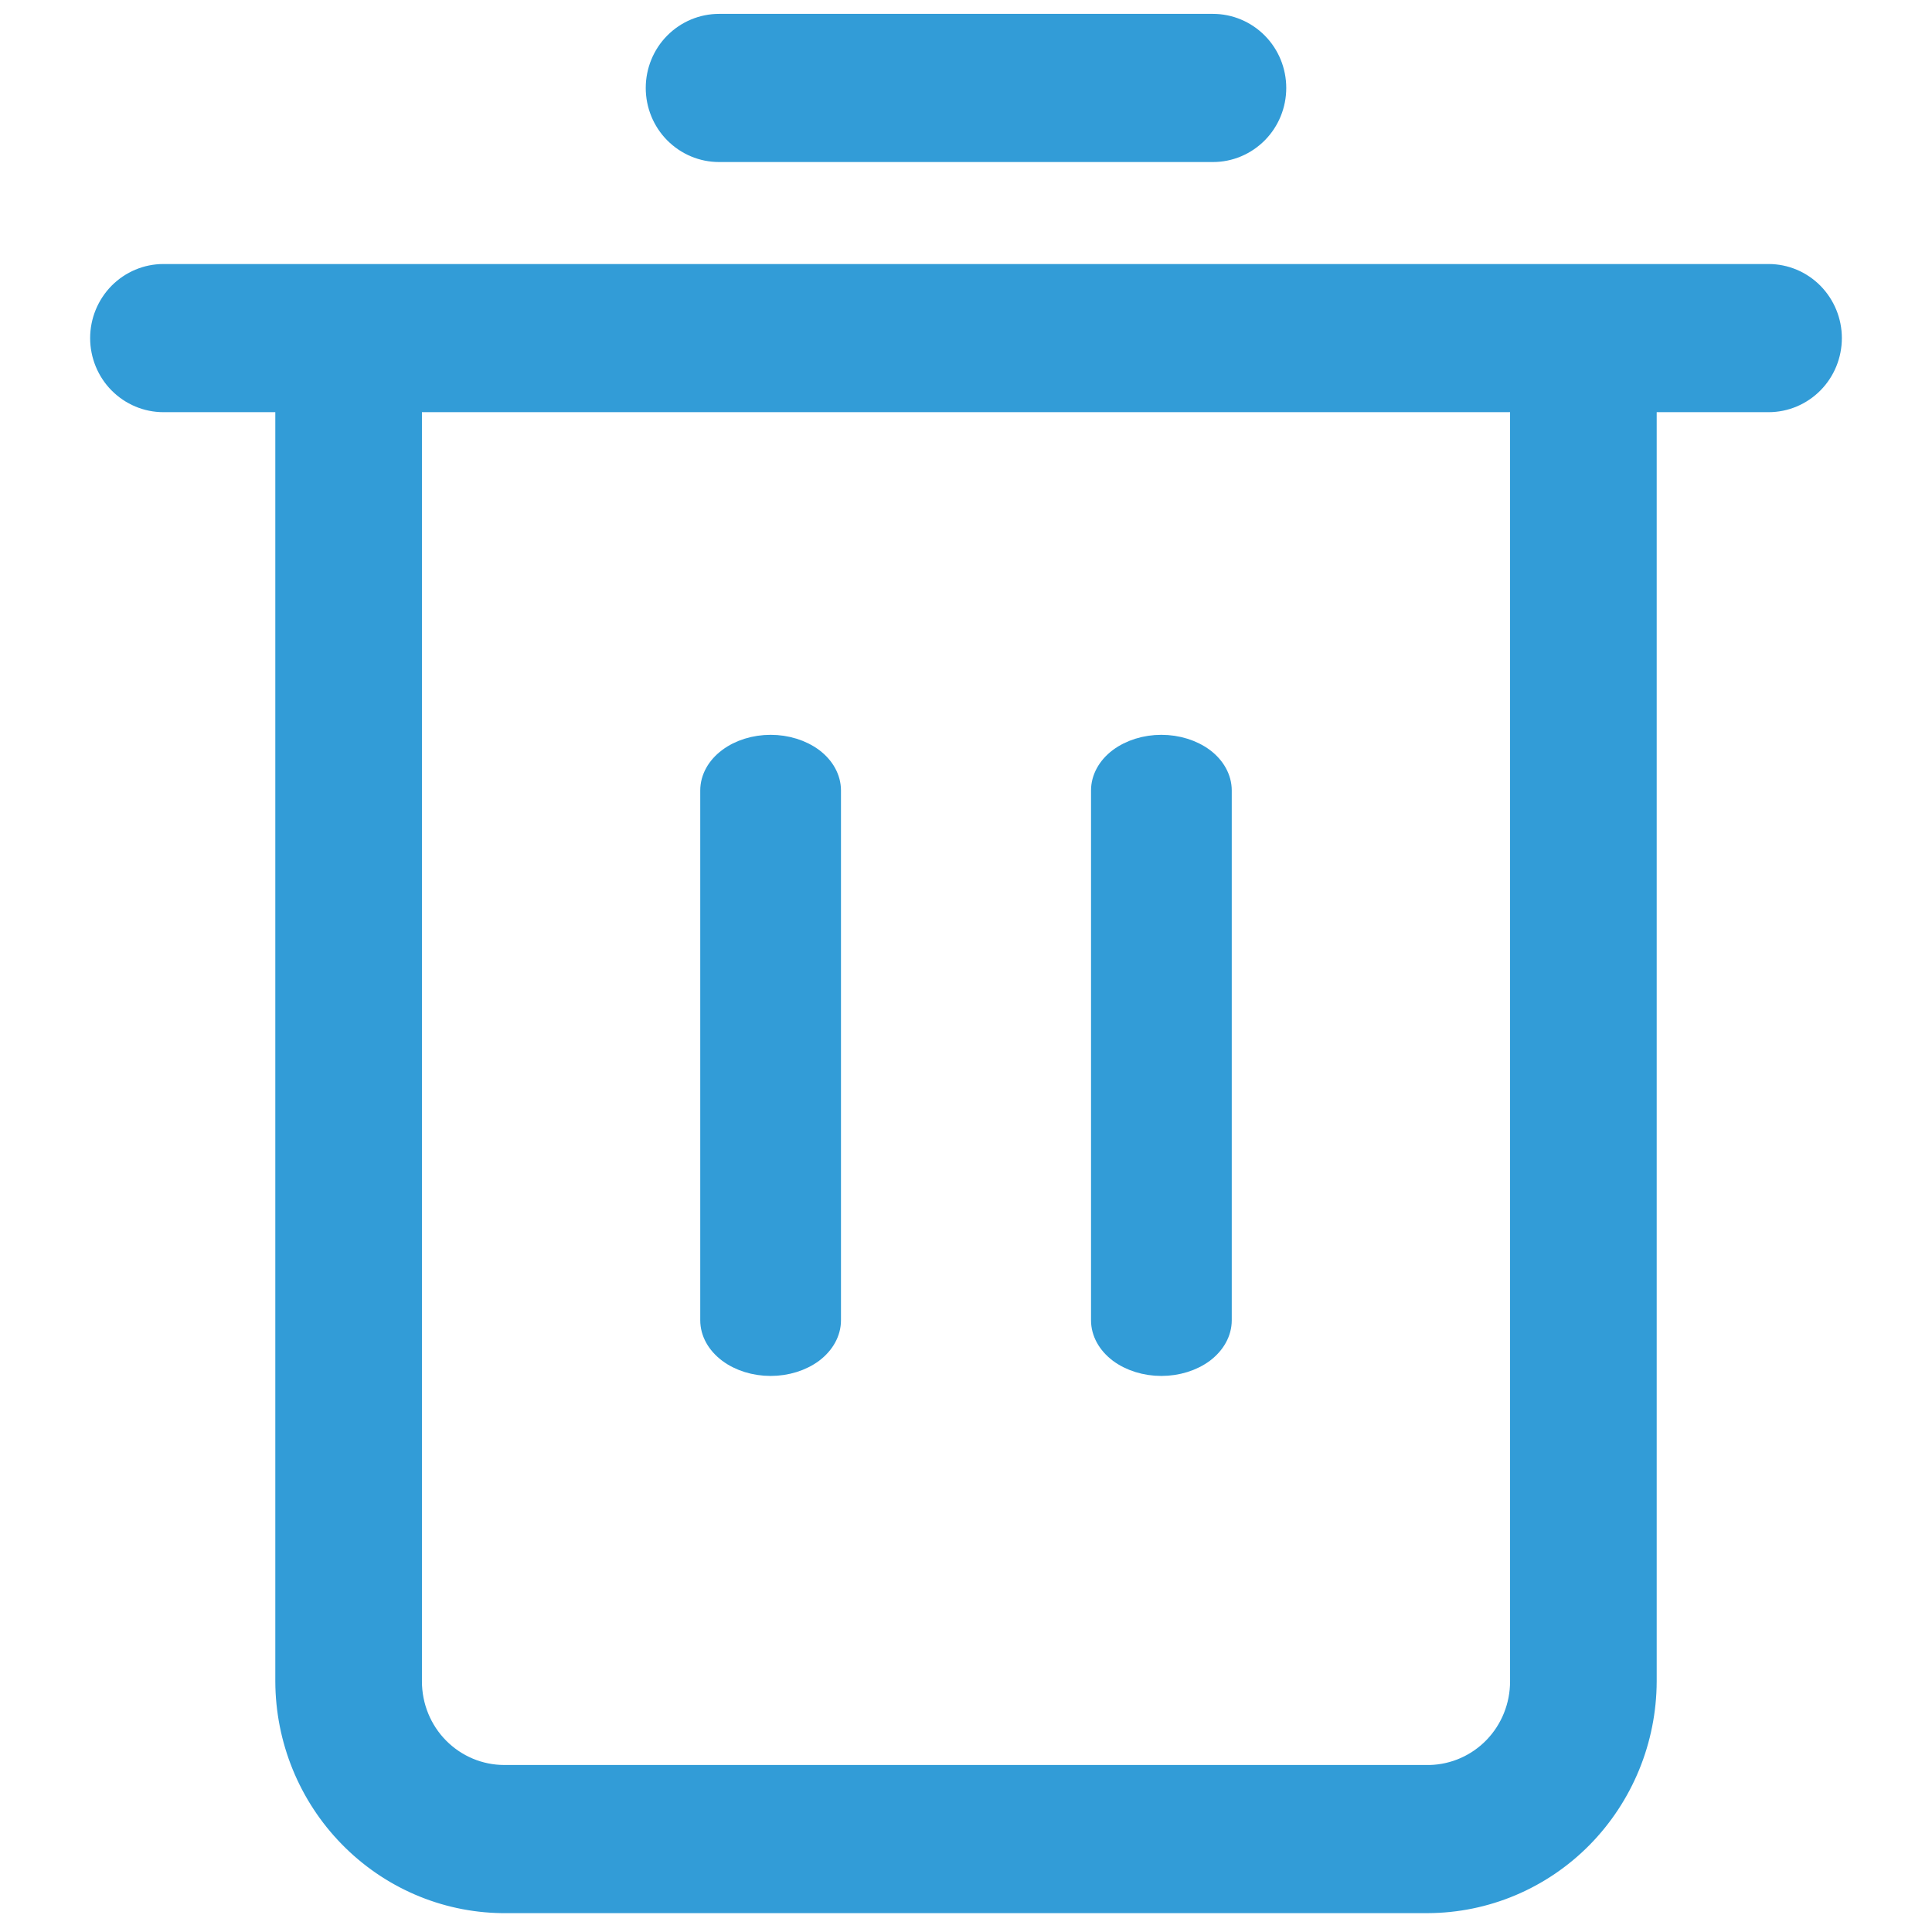 <svg width="19" height="19" viewBox="0 0 19 19" fill="none" xmlns="http://www.w3.org/2000/svg">
<path d="M17.393 3.94H16.179V16.536C16.177 17.11 15.951 17.659 15.551 18.065C15.15 18.471 14.608 18.699 14.041 18.701H4.934C4.372 18.693 3.836 18.461 3.441 18.056C3.045 17.651 2.823 17.105 2.821 16.536V3.94H1.607C1.446 3.94 1.292 3.875 1.178 3.76C1.064 3.645 1 3.488 1 3.325C1 3.162 1.064 3.006 1.178 2.89C1.292 2.775 1.446 2.71 1.607 2.71H17.393C17.554 2.71 17.708 2.775 17.822 2.89C17.936 3.006 18 3.162 18 3.325C18 3.488 17.936 3.645 17.822 3.76C17.708 3.875 17.554 3.94 17.393 3.94ZM4.036 3.94V16.536C4.036 16.784 4.133 17.022 4.306 17.197C4.479 17.372 4.714 17.471 4.959 17.471H14.066C14.306 17.464 14.535 17.363 14.703 17.188C14.87 17.014 14.964 16.78 14.964 16.536V3.94H4.036ZM11.929 1.48H7.071C6.91 1.48 6.756 1.415 6.642 1.3C6.528 1.185 6.464 1.028 6.464 0.865C6.464 0.702 6.528 0.545 6.642 0.43C6.756 0.315 6.91 0.25 7.071 0.25H11.929C12.09 0.25 12.244 0.315 12.358 0.43C12.472 0.545 12.536 0.702 12.536 0.865C12.536 1.028 12.472 1.185 12.358 1.3C12.244 1.415 12.09 1.48 11.929 1.48Z" fill="#329CD7" stroke="#329CD7" stroke-width="0.227"/>
<path d="M11.421 13.418C11.268 13.418 11.121 13.372 11.012 13.291C10.904 13.209 10.843 13.099 10.843 12.984V7.774C10.843 7.659 10.904 7.548 11.012 7.467C11.121 7.386 11.268 7.34 11.421 7.34C11.575 7.34 11.722 7.386 11.831 7.467C11.939 7.548 12 7.659 12 7.774V12.984C12 13.099 11.939 13.209 11.831 13.291C11.722 13.372 11.575 13.418 11.421 13.418ZM7.579 13.418C7.425 13.418 7.278 13.372 7.17 13.291C7.061 13.209 7 13.099 7 12.984V7.774C7 7.659 7.061 7.548 7.17 7.467C7.278 7.386 7.425 7.34 7.579 7.34C7.732 7.34 7.879 7.386 7.988 7.467C8.096 7.548 8.157 7.659 8.157 7.774V12.984C8.157 13.099 8.096 13.209 7.988 13.291C7.879 13.372 7.732 13.418 7.579 13.418Z" fill="#329CD7" stroke="#329CD7" stroke-width="0.227"/>
</svg>
